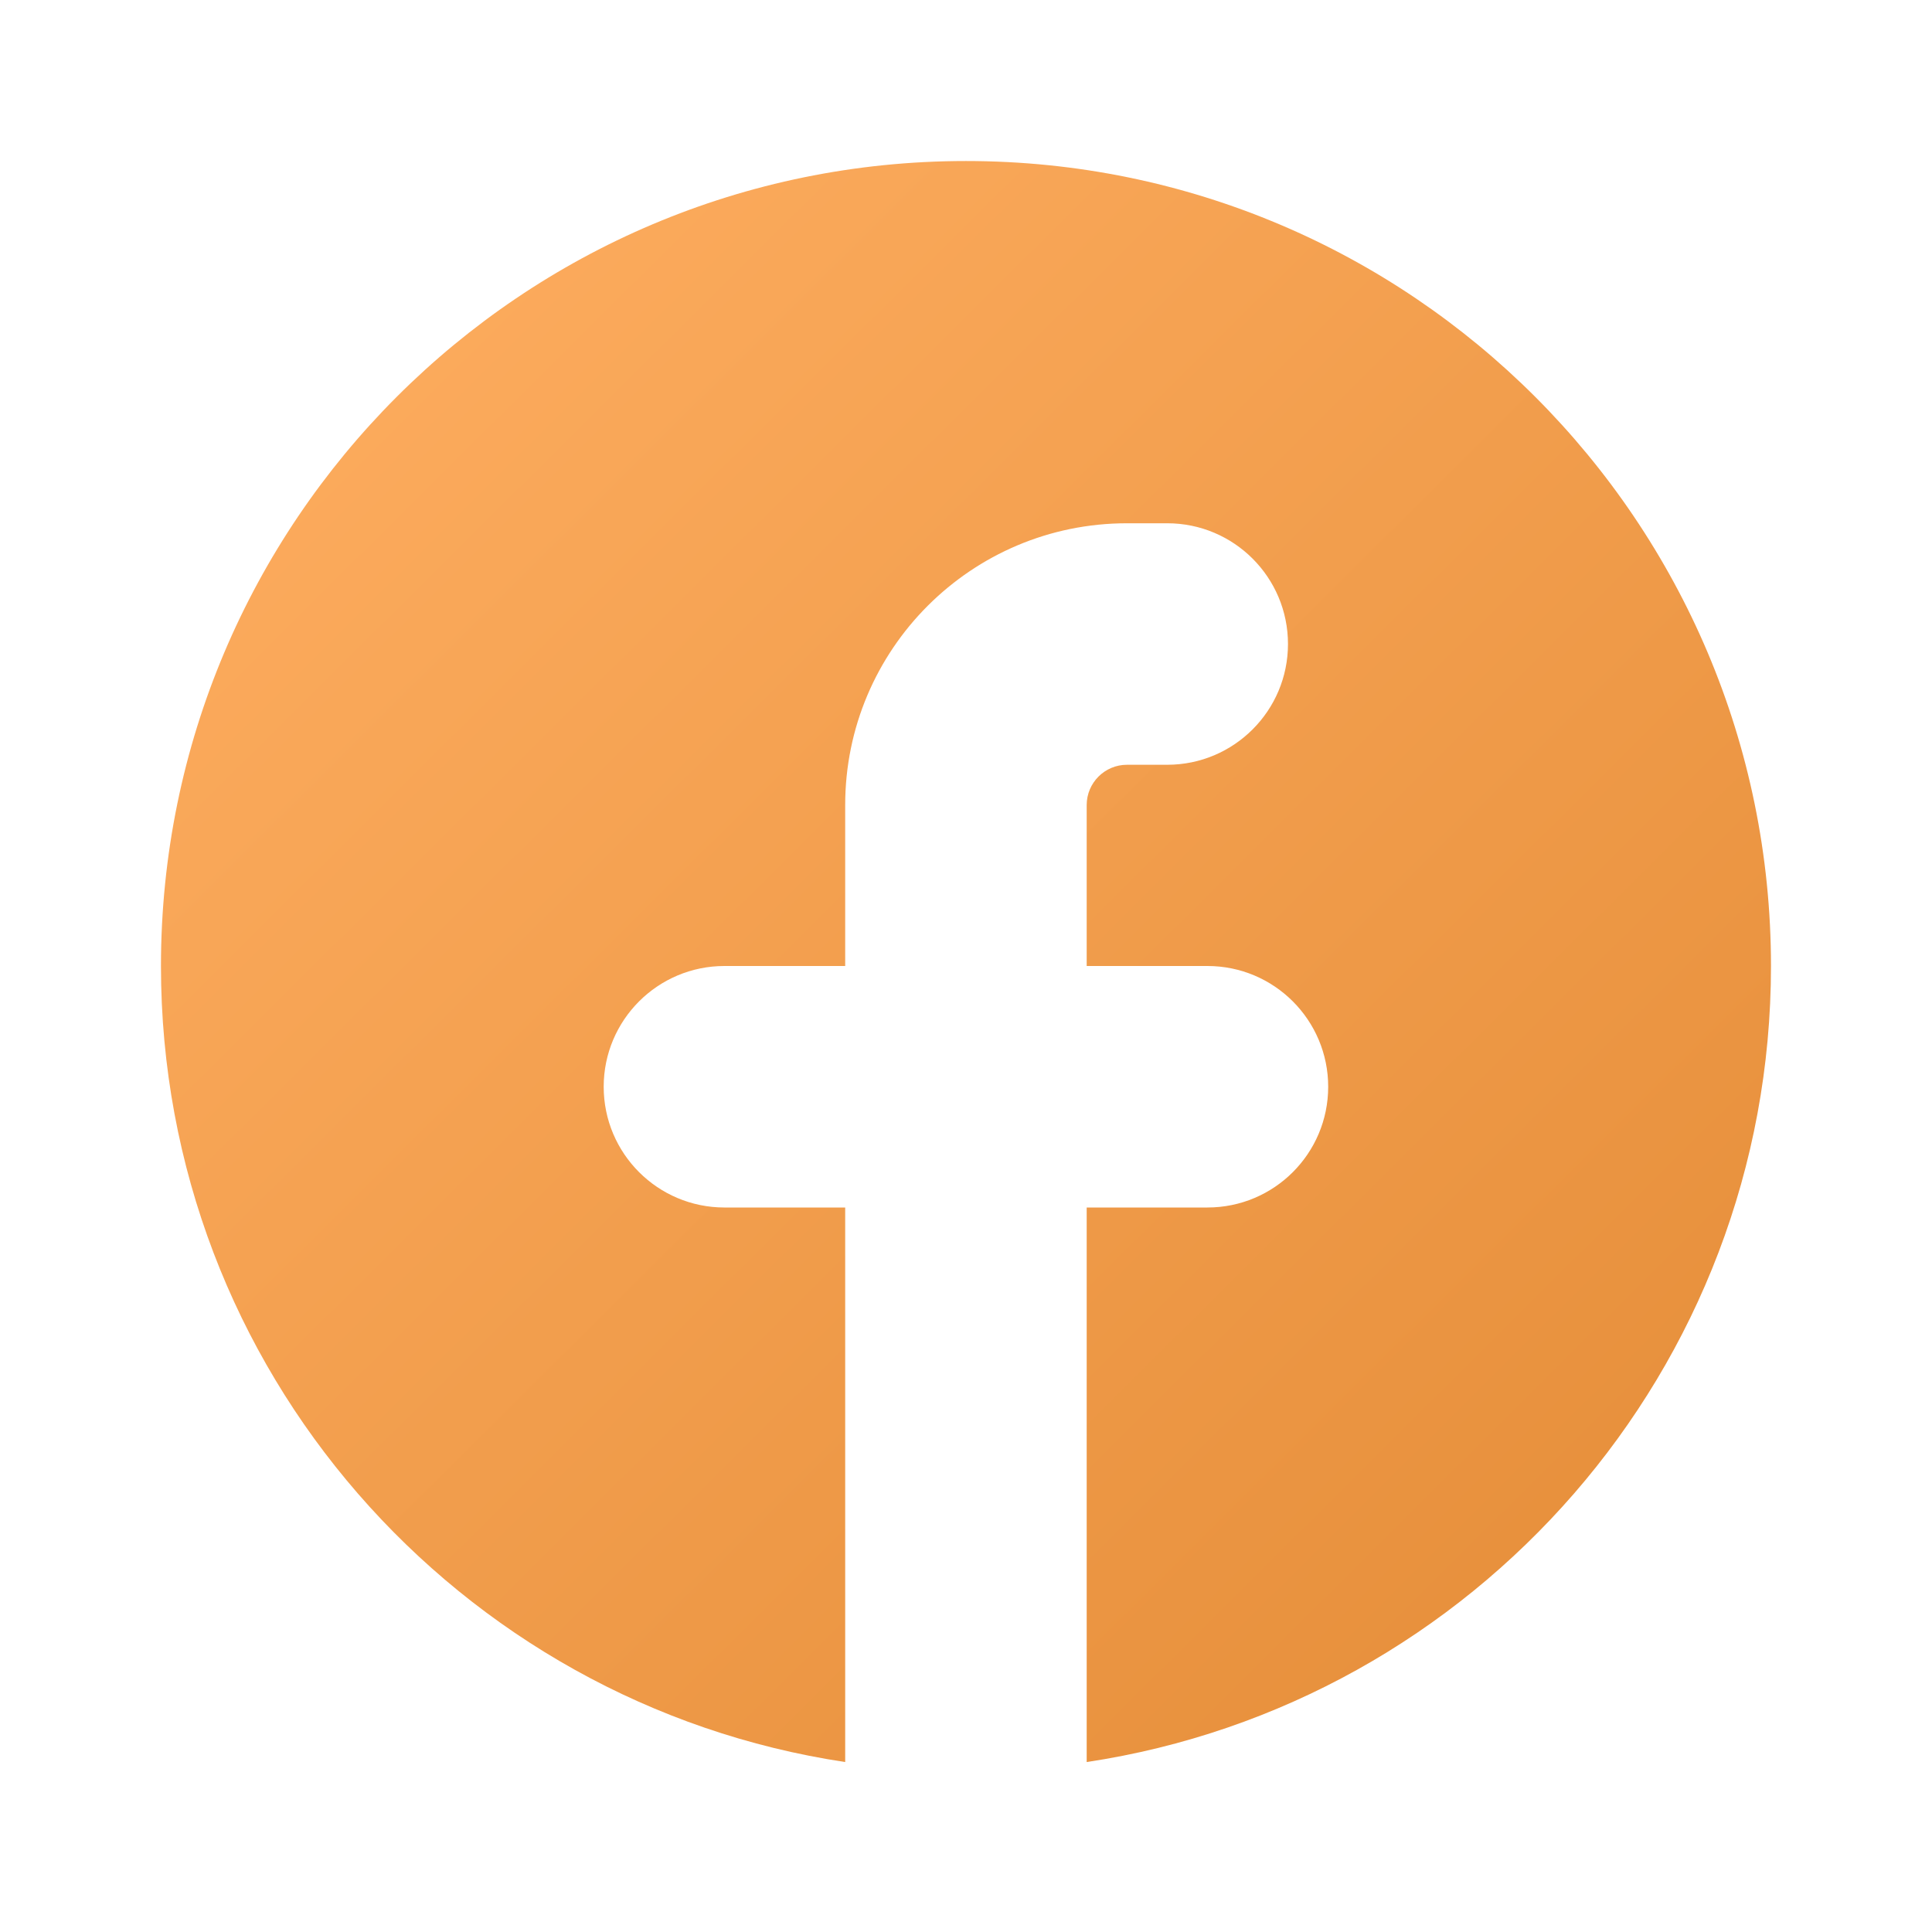 <svg width="32" height="32" viewBox="0 0 32 32" fill="none" xmlns="http://www.w3.org/2000/svg">
<g id="logo/facebook_fill">
<g id="Subtract">
<path d="M17.999 29.185C24.414 28.22 29.333 22.684 29.333 16C29.333 8.637 23.363 2.667 15.999 2.667C8.636 2.667 2.666 8.637 2.666 16C2.666 22.684 7.584 28.22 13.999 29.185V20H11.999C10.895 20 9.999 19.105 9.999 18C9.999 16.896 10.895 16 11.999 16H13.999V13.334C13.999 10.756 16.089 8.667 18.666 8.667H19.333C20.437 8.667 21.333 9.562 21.333 10.667C21.333 11.772 20.437 12.667 19.333 12.667H18.666C18.298 12.667 17.999 12.966 17.999 13.334V16H19.999C21.104 16 21.999 16.896 21.999 18C21.999 19.105 21.104 20 19.999 20H17.999V29.185Z" fill="url(#paint0_linear_1702_29582)"/>
</g>
</g>
<defs>
<linearGradient id="paint0_linear_1702_29582" x1="2.666" y1="2.667" x2="38.851" y2="39.055" gradientUnits="userSpaceOnUse">
<stop stop-color="#FFAF62"/>
<stop offset="1" stop-color="#DA7F27"/>
</linearGradient>
</defs>
</svg>
